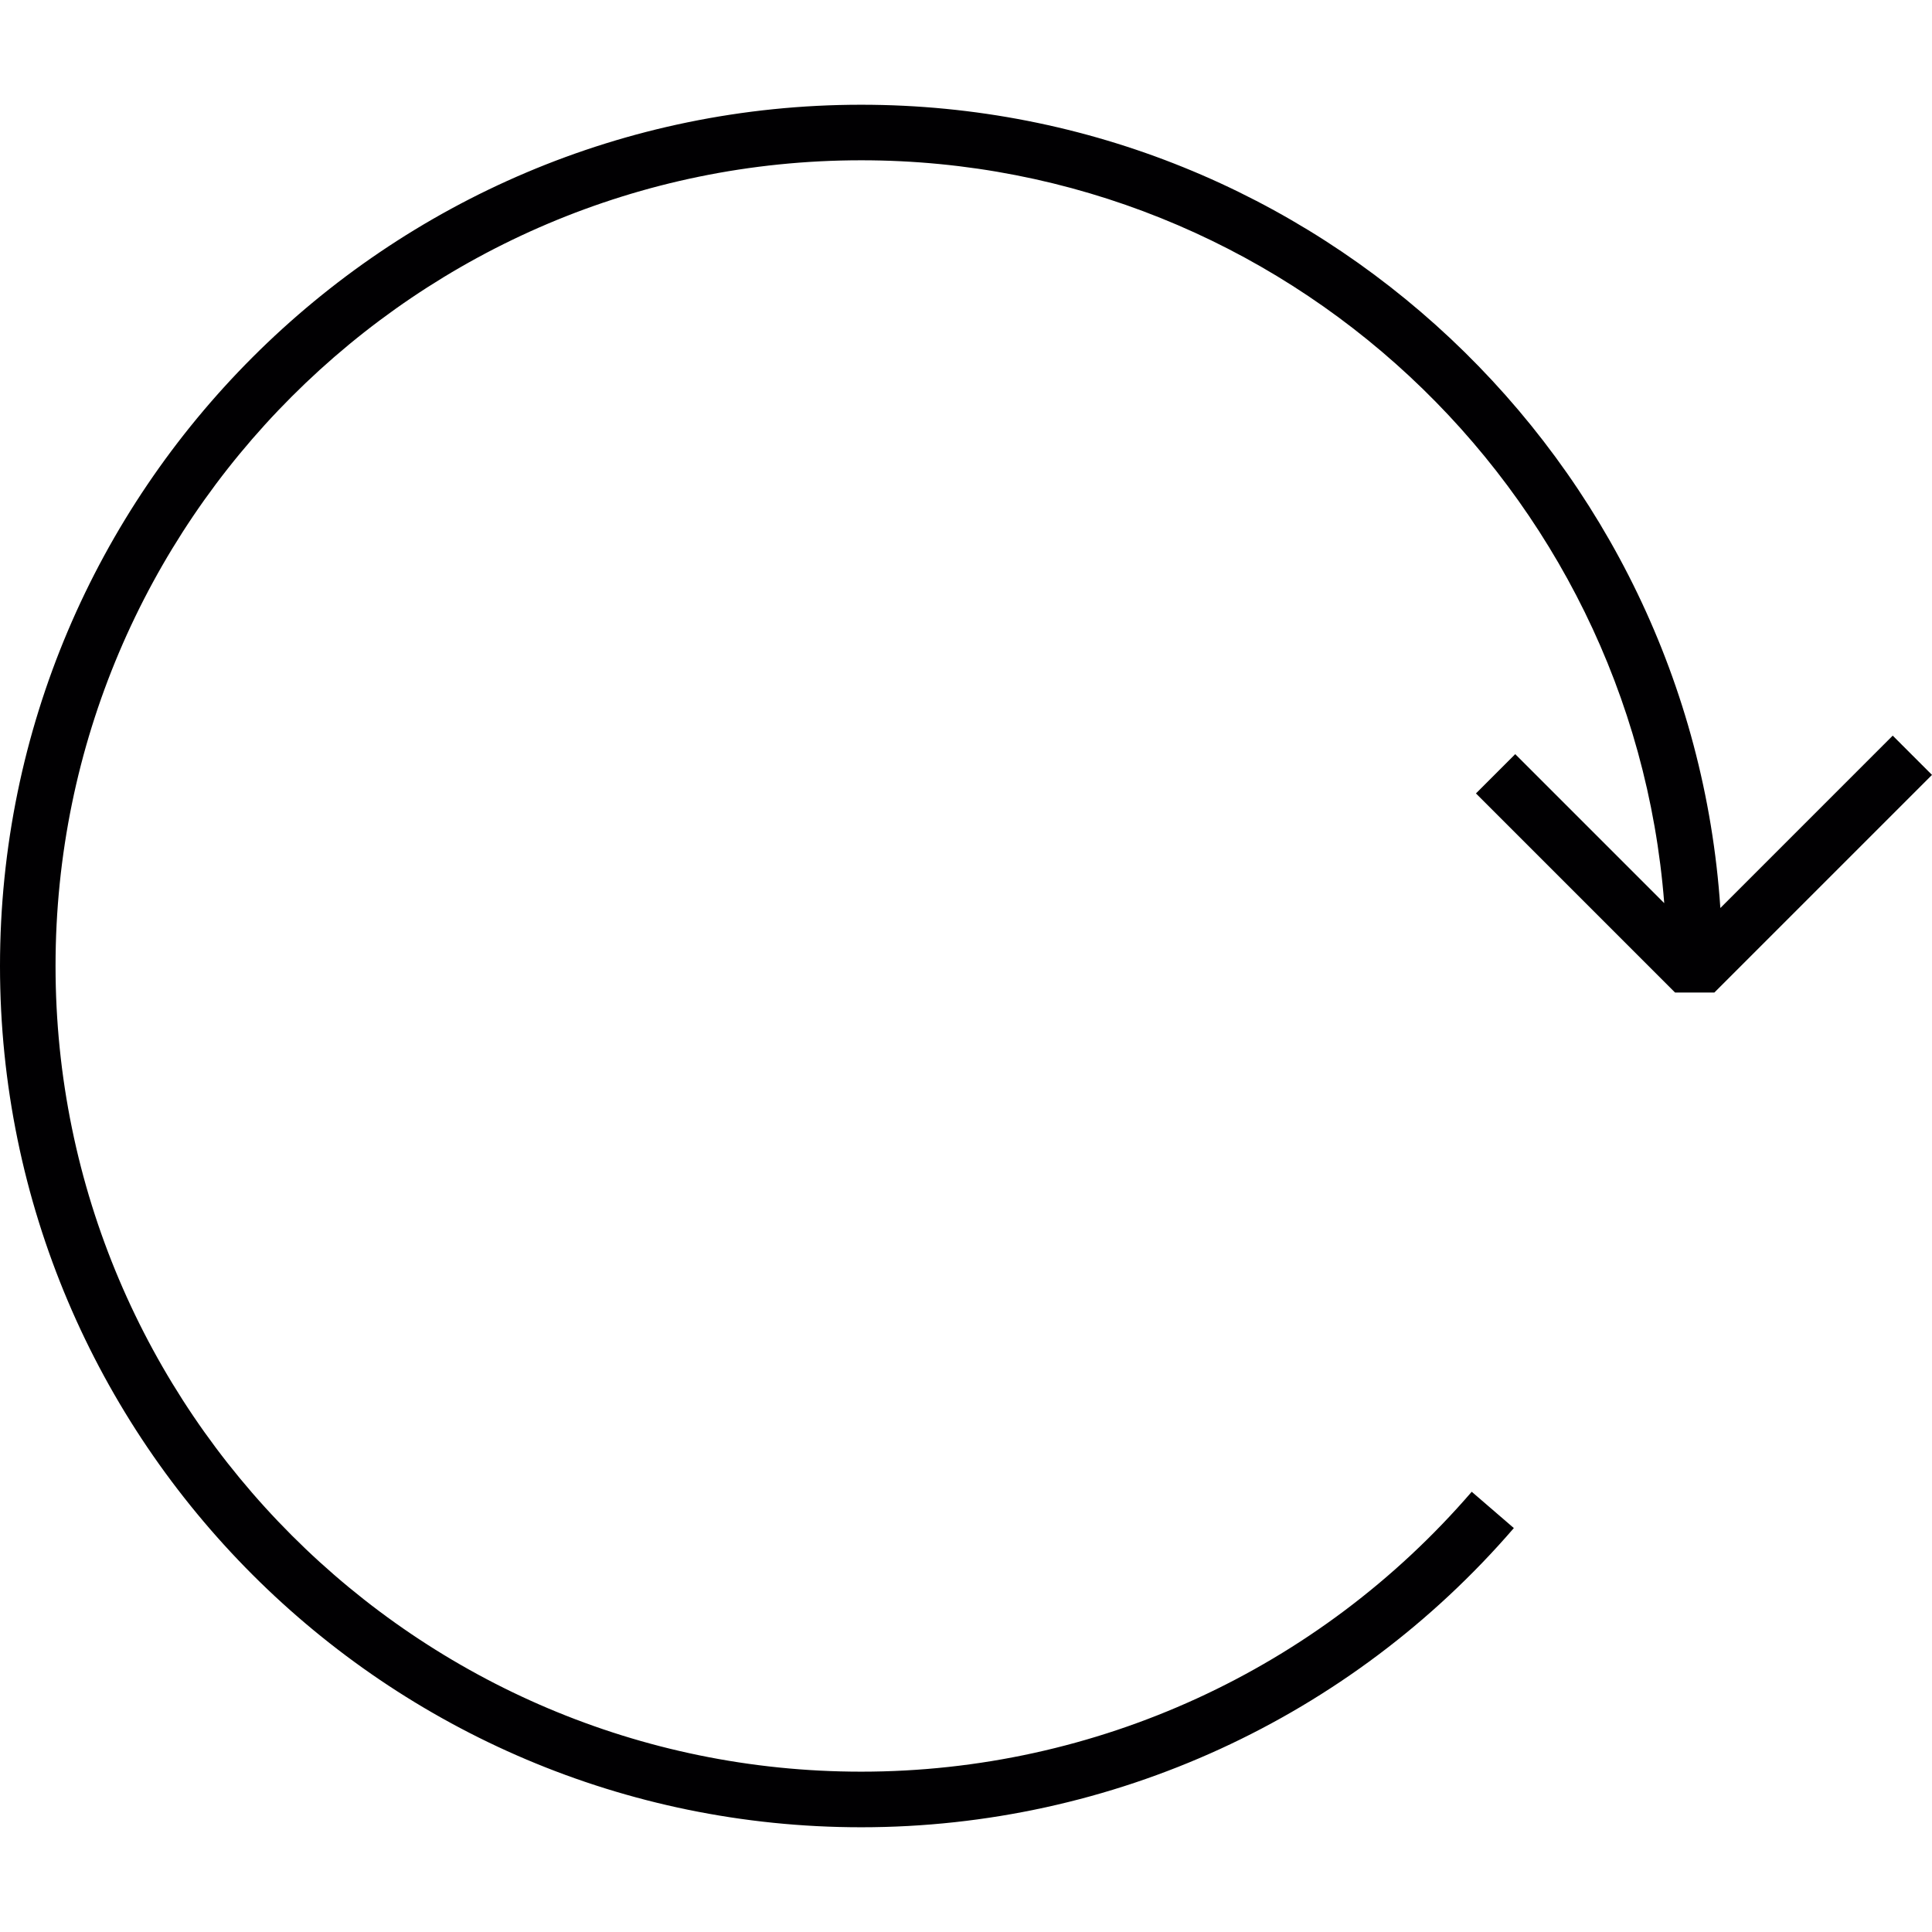<?xml version="1.0" encoding="iso-8859-1"?>
<!-- Generator: Adobe Illustrator 18.1.1, SVG Export Plug-In . SVG Version: 6.00 Build 0)  -->
<svg version="1.1" id="Capa_1" xmlns="http://www.w3.org/2000/svg" xmlns:xlink="http://www.w3.org/1999/xlink" x="0px" y="0px"
	 viewBox="0 0 414.936 414.936" style="enable-background:new 0 0 414.936 414.936;" xml:space="preserve">
<g>
	<path style="fill:#010002;" d="M414.936,166.428l-8.437-8.437l-37.018,37.024c-6.432-96.204-86.699-172.52-184.508-172.52
		C82.975,22.495,0,105.476,0,207.468c0,101.998,82.975,184.973,184.973,184.973c53.863,0,104.951-23.42,140.156-64.257l-9.046-7.799
		c-32.937,38.206-80.72,60.116-131.116,60.116c-95.41,0-173.039-77.629-173.039-173.039c0-95.416,77.629-173.039,173.039-173.039
		c90.863,0,165.545,70.421,172.46,159.542l-32-32l-8.437,8.437l42.765,42.765h8.437L414.936,166.428z"/>
</g>
<g>
</g>
<g>
</g>
<g>
</g>
<g>
</g>
<g>
</g>
<g>
</g>
<g>
</g>
<g>
</g>
<g>
</g>
<g>
</g>
<g>
</g>
<g>
</g>
<g>
</g>
<g>
</g>
<g>
</g>
</svg>
